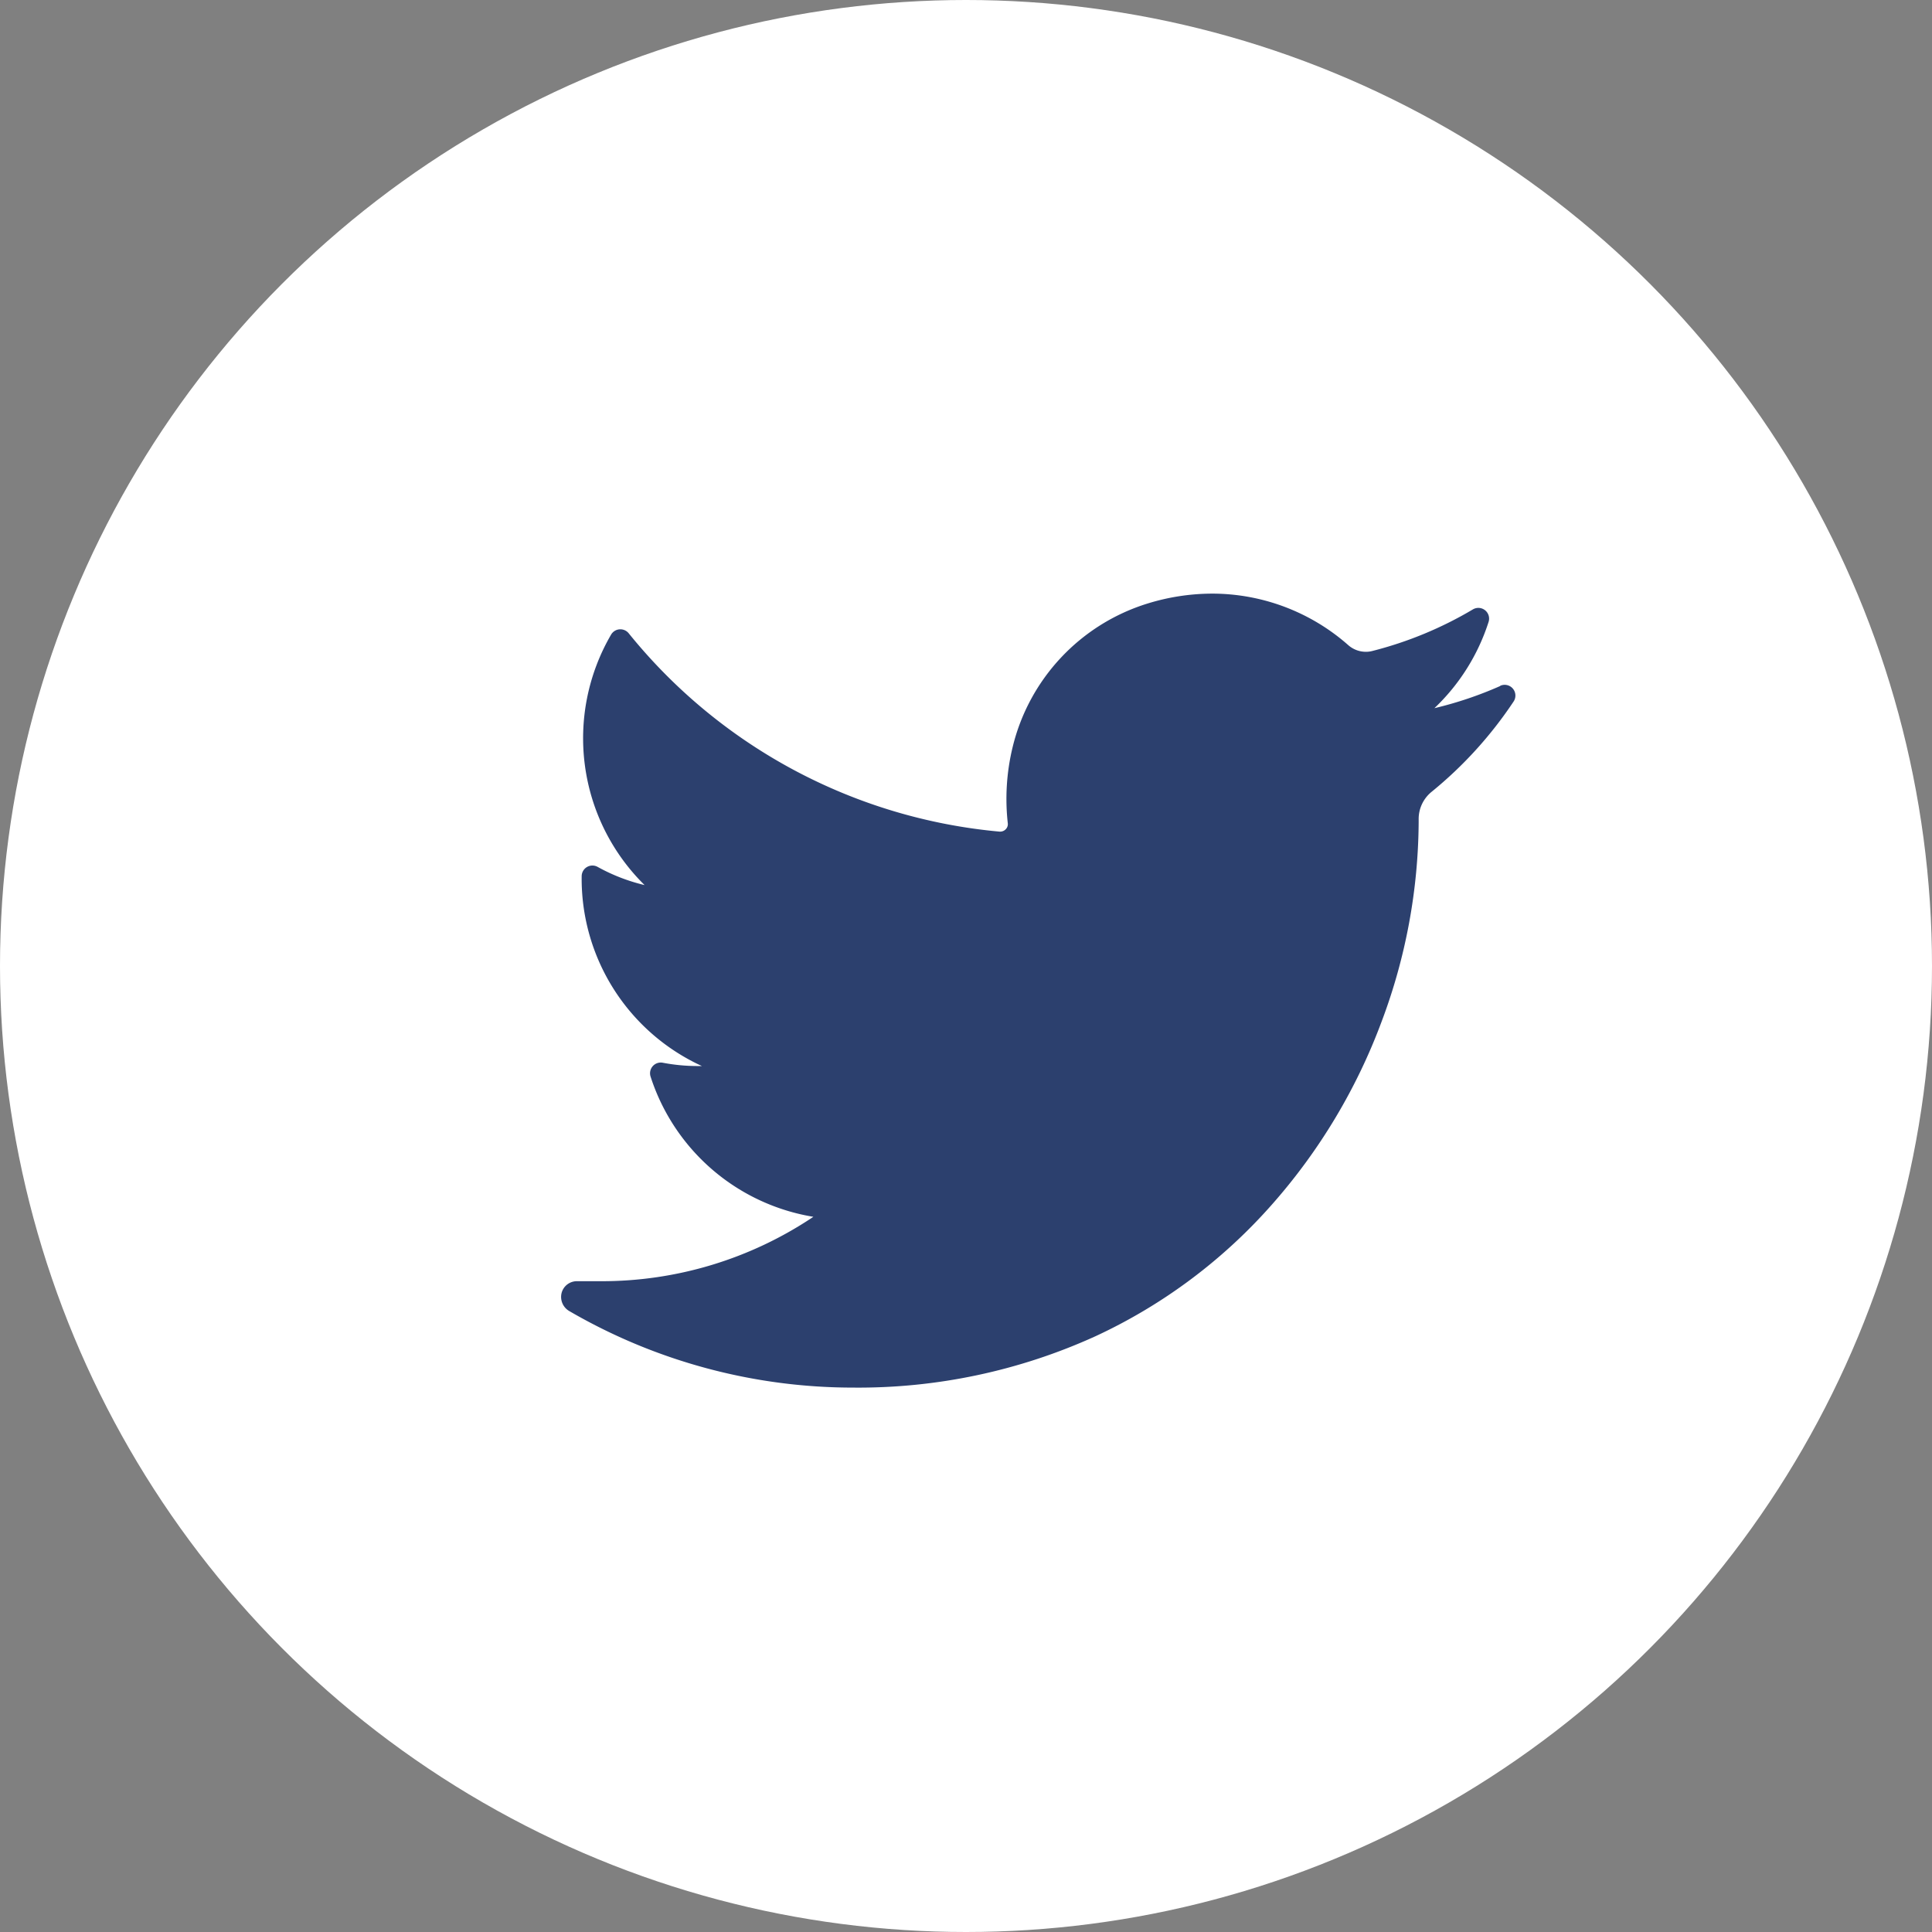 <svg id="Component_9_25" data-name="Component 9 – 25" xmlns="http://www.w3.org/2000/svg" width="27" height="27" viewBox="0 0 27 27">
  <rect x="0" y="0" width="27" height="27" fill="#808080" stroke="none"/>
  <circle id="Ellipse_173" data-name="Ellipse 173" cx="13.5" cy="13.5" r="13.5" fill="#fff"/>
  <path id="twitter" d="M13.126,35.782a5.282,5.282,0,0,1-.92.31,2.867,2.867,0,0,0,.757-1.205h0a.15.15,0,0,0-.22-.175h0a5.307,5.307,0,0,1-1.406.581.358.358,0,0,1-.088.011A.373.373,0,0,1,11,35.209a2.876,2.876,0,0,0-1.9-.718,3.075,3.075,0,0,0-.911.141,2.786,2.786,0,0,0-1.878,2.007A3.068,3.068,0,0,0,6.244,37.7a.1.1,0,0,1-.026.081.107.107,0,0,1-.079.036h-.01A7.54,7.54,0,0,1,.946,35.045h0a.15.15,0,0,0-.246.019h0a2.879,2.879,0,0,0,.468,3.5,2.577,2.577,0,0,1-.656-.254h0a.15.15,0,0,0-.223.13h0a2.879,2.879,0,0,0,1.68,2.653H1.907a2.587,2.587,0,0,1-.484-.046h0a.15.15,0,0,0-.171.194h0A2.882,2.882,0,0,0,3.527,43.2a5.306,5.306,0,0,1-2.972.9H.223a.22.22,0,0,0-.215.166.228.228,0,0,0,.109.252,7.893,7.893,0,0,0,3.966,1.069,8,8,0,0,0,3.389-.719,7.484,7.484,0,0,0,2.48-1.858,8.147,8.147,0,0,0,1.518-2.543,8.033,8.033,0,0,0,.516-2.783v-.044a.489.489,0,0,1,.183-.381A5.684,5.684,0,0,0,13.312,36h0a.15.15,0,0,0-.186-.221Z" transform="translate(7.84 -26.195)" fill="#2c406e"/>
</svg>
